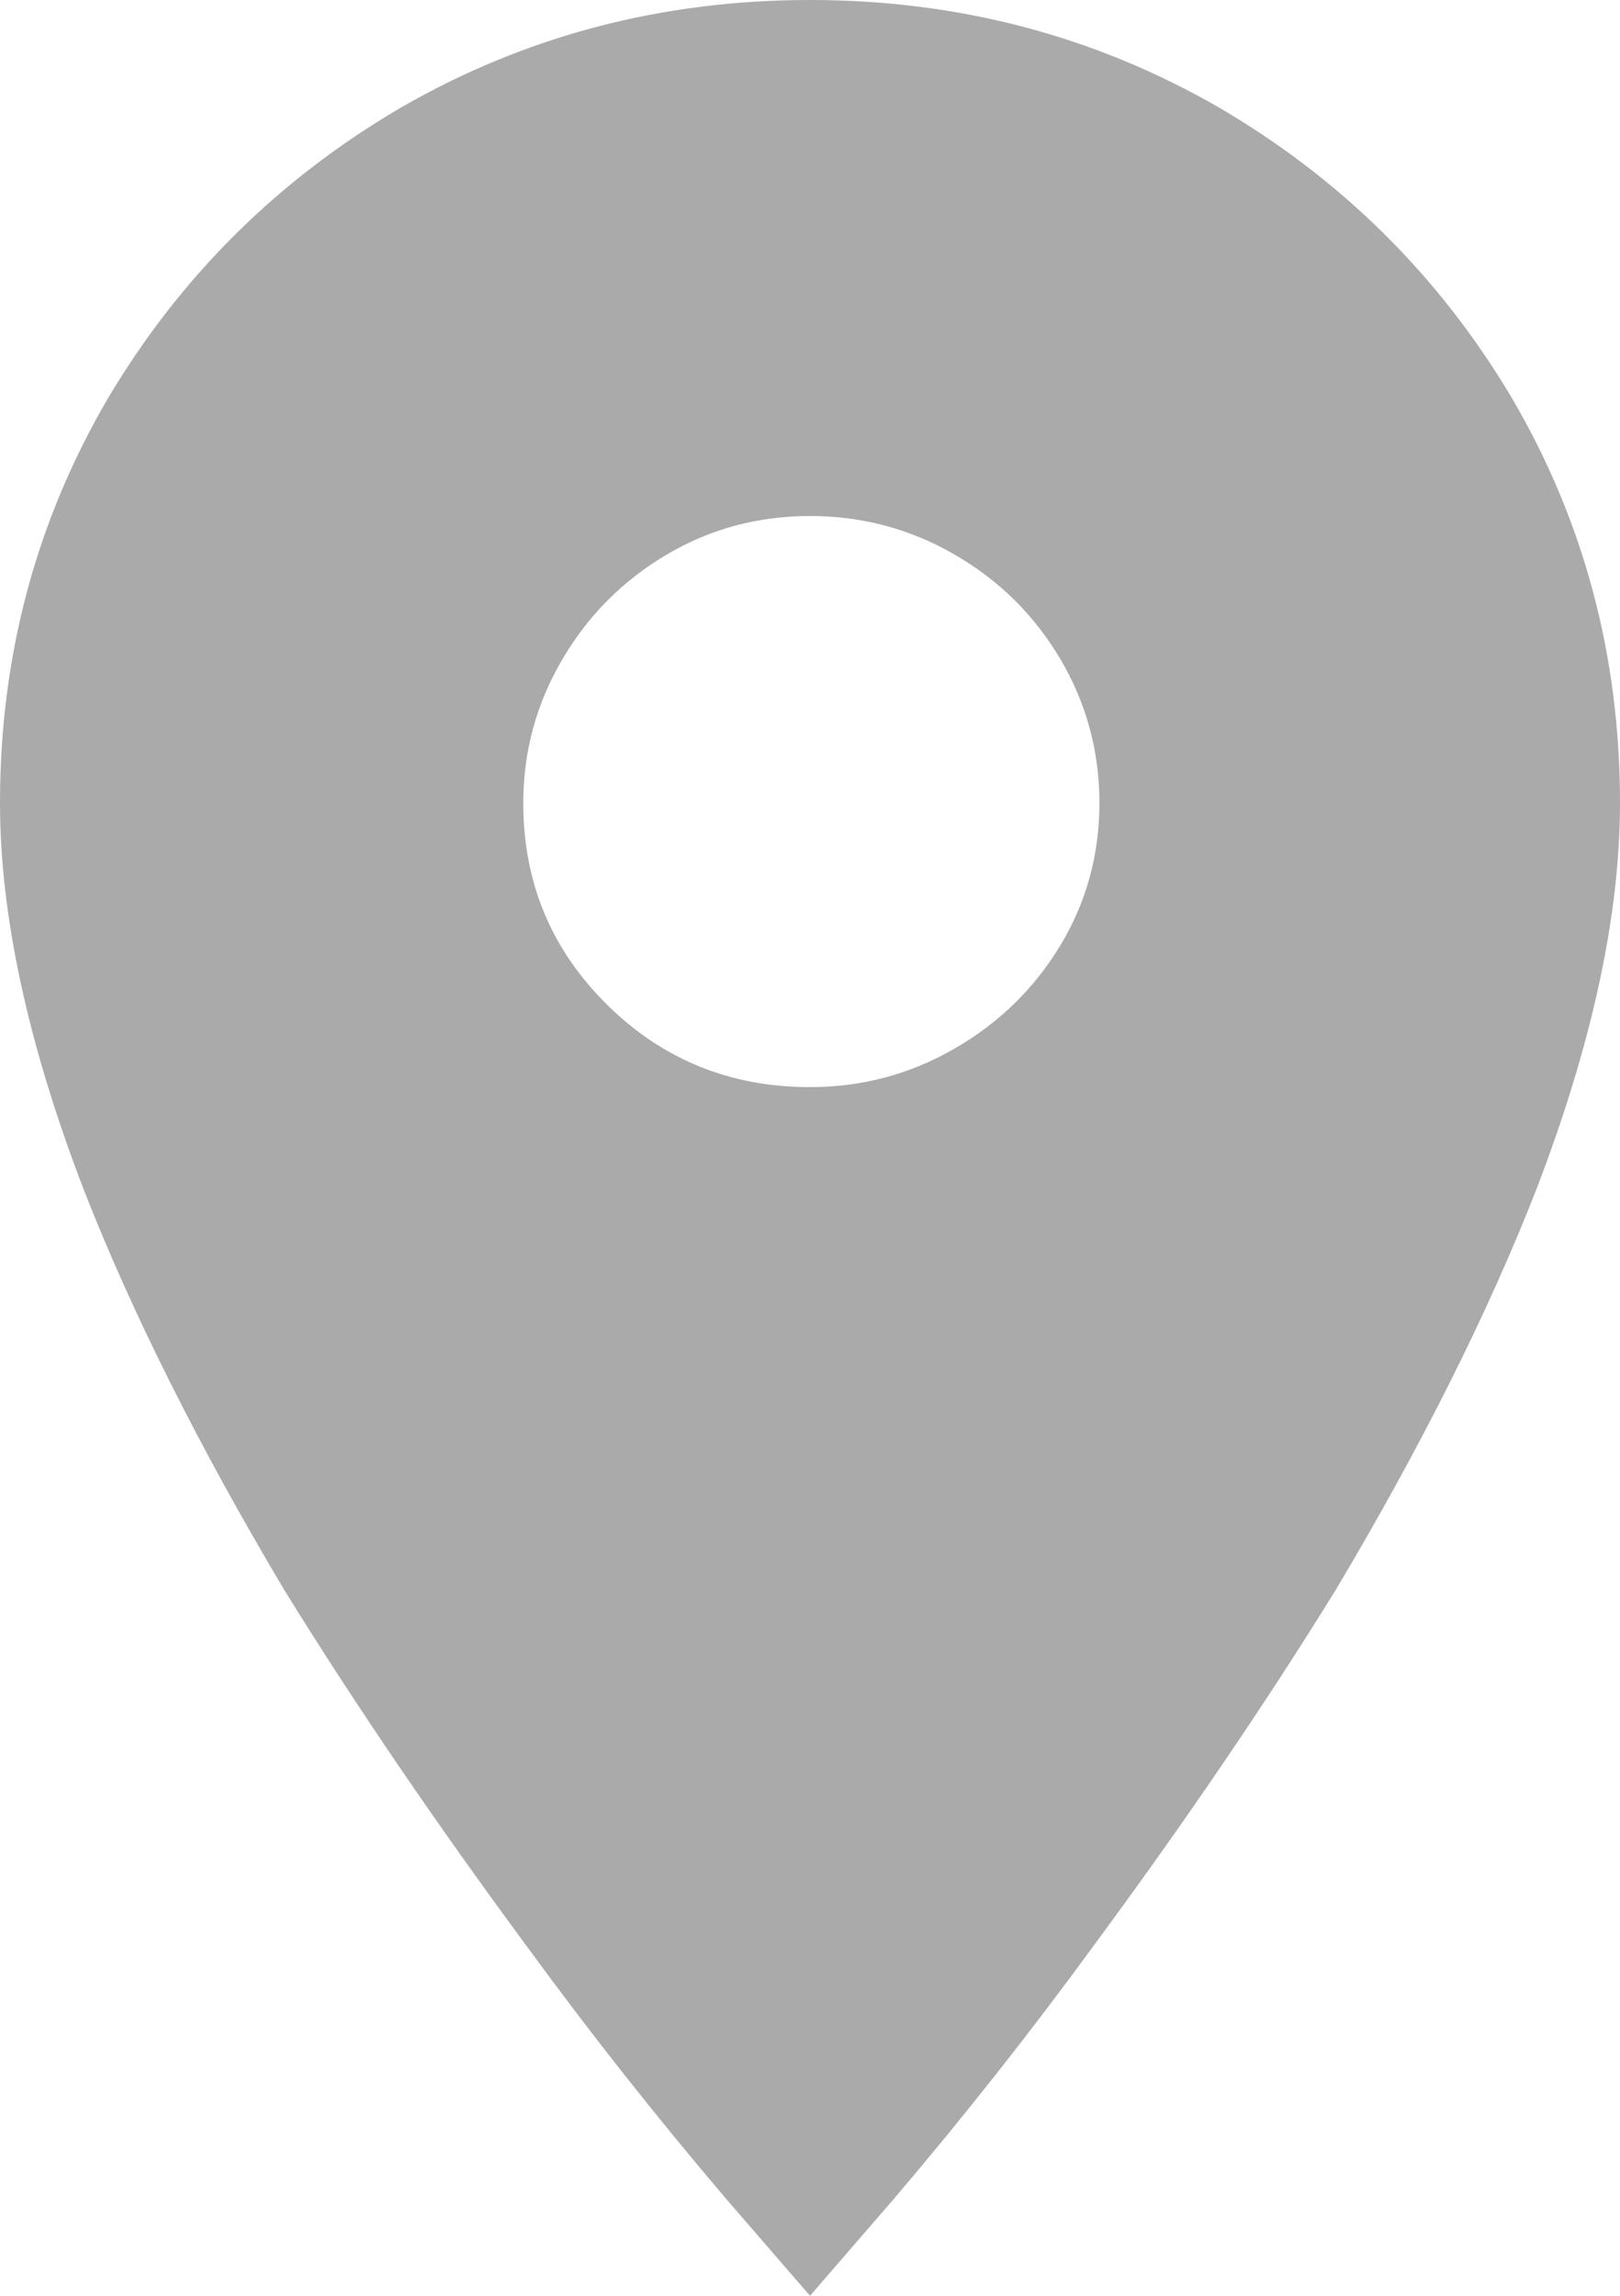 <?xml version="1.0" encoding="UTF-8"?>
<svg width="12px" height="17px" viewBox="0 0 12 17" version="1.1" xmlns="http://www.w3.org/2000/svg" xmlns:xlink="http://www.w3.org/1999/xlink">
    <!-- Generator: sketchtool 57.1 (101010) - https://sketch.com -->
    <title>842B4FB0-204A-4C93-A720-4D8B0211AB7D</title>
    <desc>Created with sketchtool.</desc>
    <g id="More" stroke="none" stroke-width="1" fill="none" fill-rule="evenodd">
        <g id="More/Store-Locator/Detail-scrolled" transform="translate(-22, -255)" fill="#AAAAAA" fill-rule="nonzero">
            <g id="Group-8" transform="translate(19, 236)">
                <g id="Group-3" transform="translate(3, 0)">
                    <g id="Group-6" transform="translate(0, 16)">
                        <path d="M6,11.05 C6.385,11.05 6.742,10.955 7.072,10.764 C7.402,10.574 7.663,10.318 7.856,9.998 C8.048,9.678 8.144,9.327 8.144,8.946 C8.144,8.565 8.048,8.21 7.856,7.883 C7.663,7.556 7.402,7.298 7.072,7.107 C6.742,6.916 6.385,6.821 6,6.821 C5.615,6.821 5.261,6.916 4.938,7.107 C4.615,7.298 4.357,7.556 4.165,7.883 C3.973,8.21 3.876,8.565 3.876,8.946 C3.876,9.532 4.082,10.029 4.495,10.438 C4.907,10.846 5.409,11.05 6,11.05 Z M6,3 C7.1,3 8.11,3.266 9.031,3.797 C9.938,4.328 10.66,5.043 11.196,5.942 C11.732,6.855 12,7.856 12,8.946 C12,9.777 11.794,10.73 11.381,11.806 C11.024,12.719 10.529,13.707 9.897,14.769 C9.375,15.614 8.777,16.492 8.103,17.405 C7.636,18.045 7.141,18.672 6.619,19.285 L6,20 L5.381,19.285 C4.859,18.672 4.364,18.045 3.897,17.405 C3.223,16.492 2.625,15.614 2.103,14.769 C1.471,13.707 0.976,12.719 0.619,11.806 C0.206,10.73 0,9.777 0,8.946 C0,7.856 0.268,6.855 0.804,5.942 C1.34,5.043 2.062,4.328 2.969,3.797 C3.89,3.266 4.9,3 6,3 Z" id=""></path>
                    </g>
                </g>
            </g>
        </g>
    </g>
</svg>